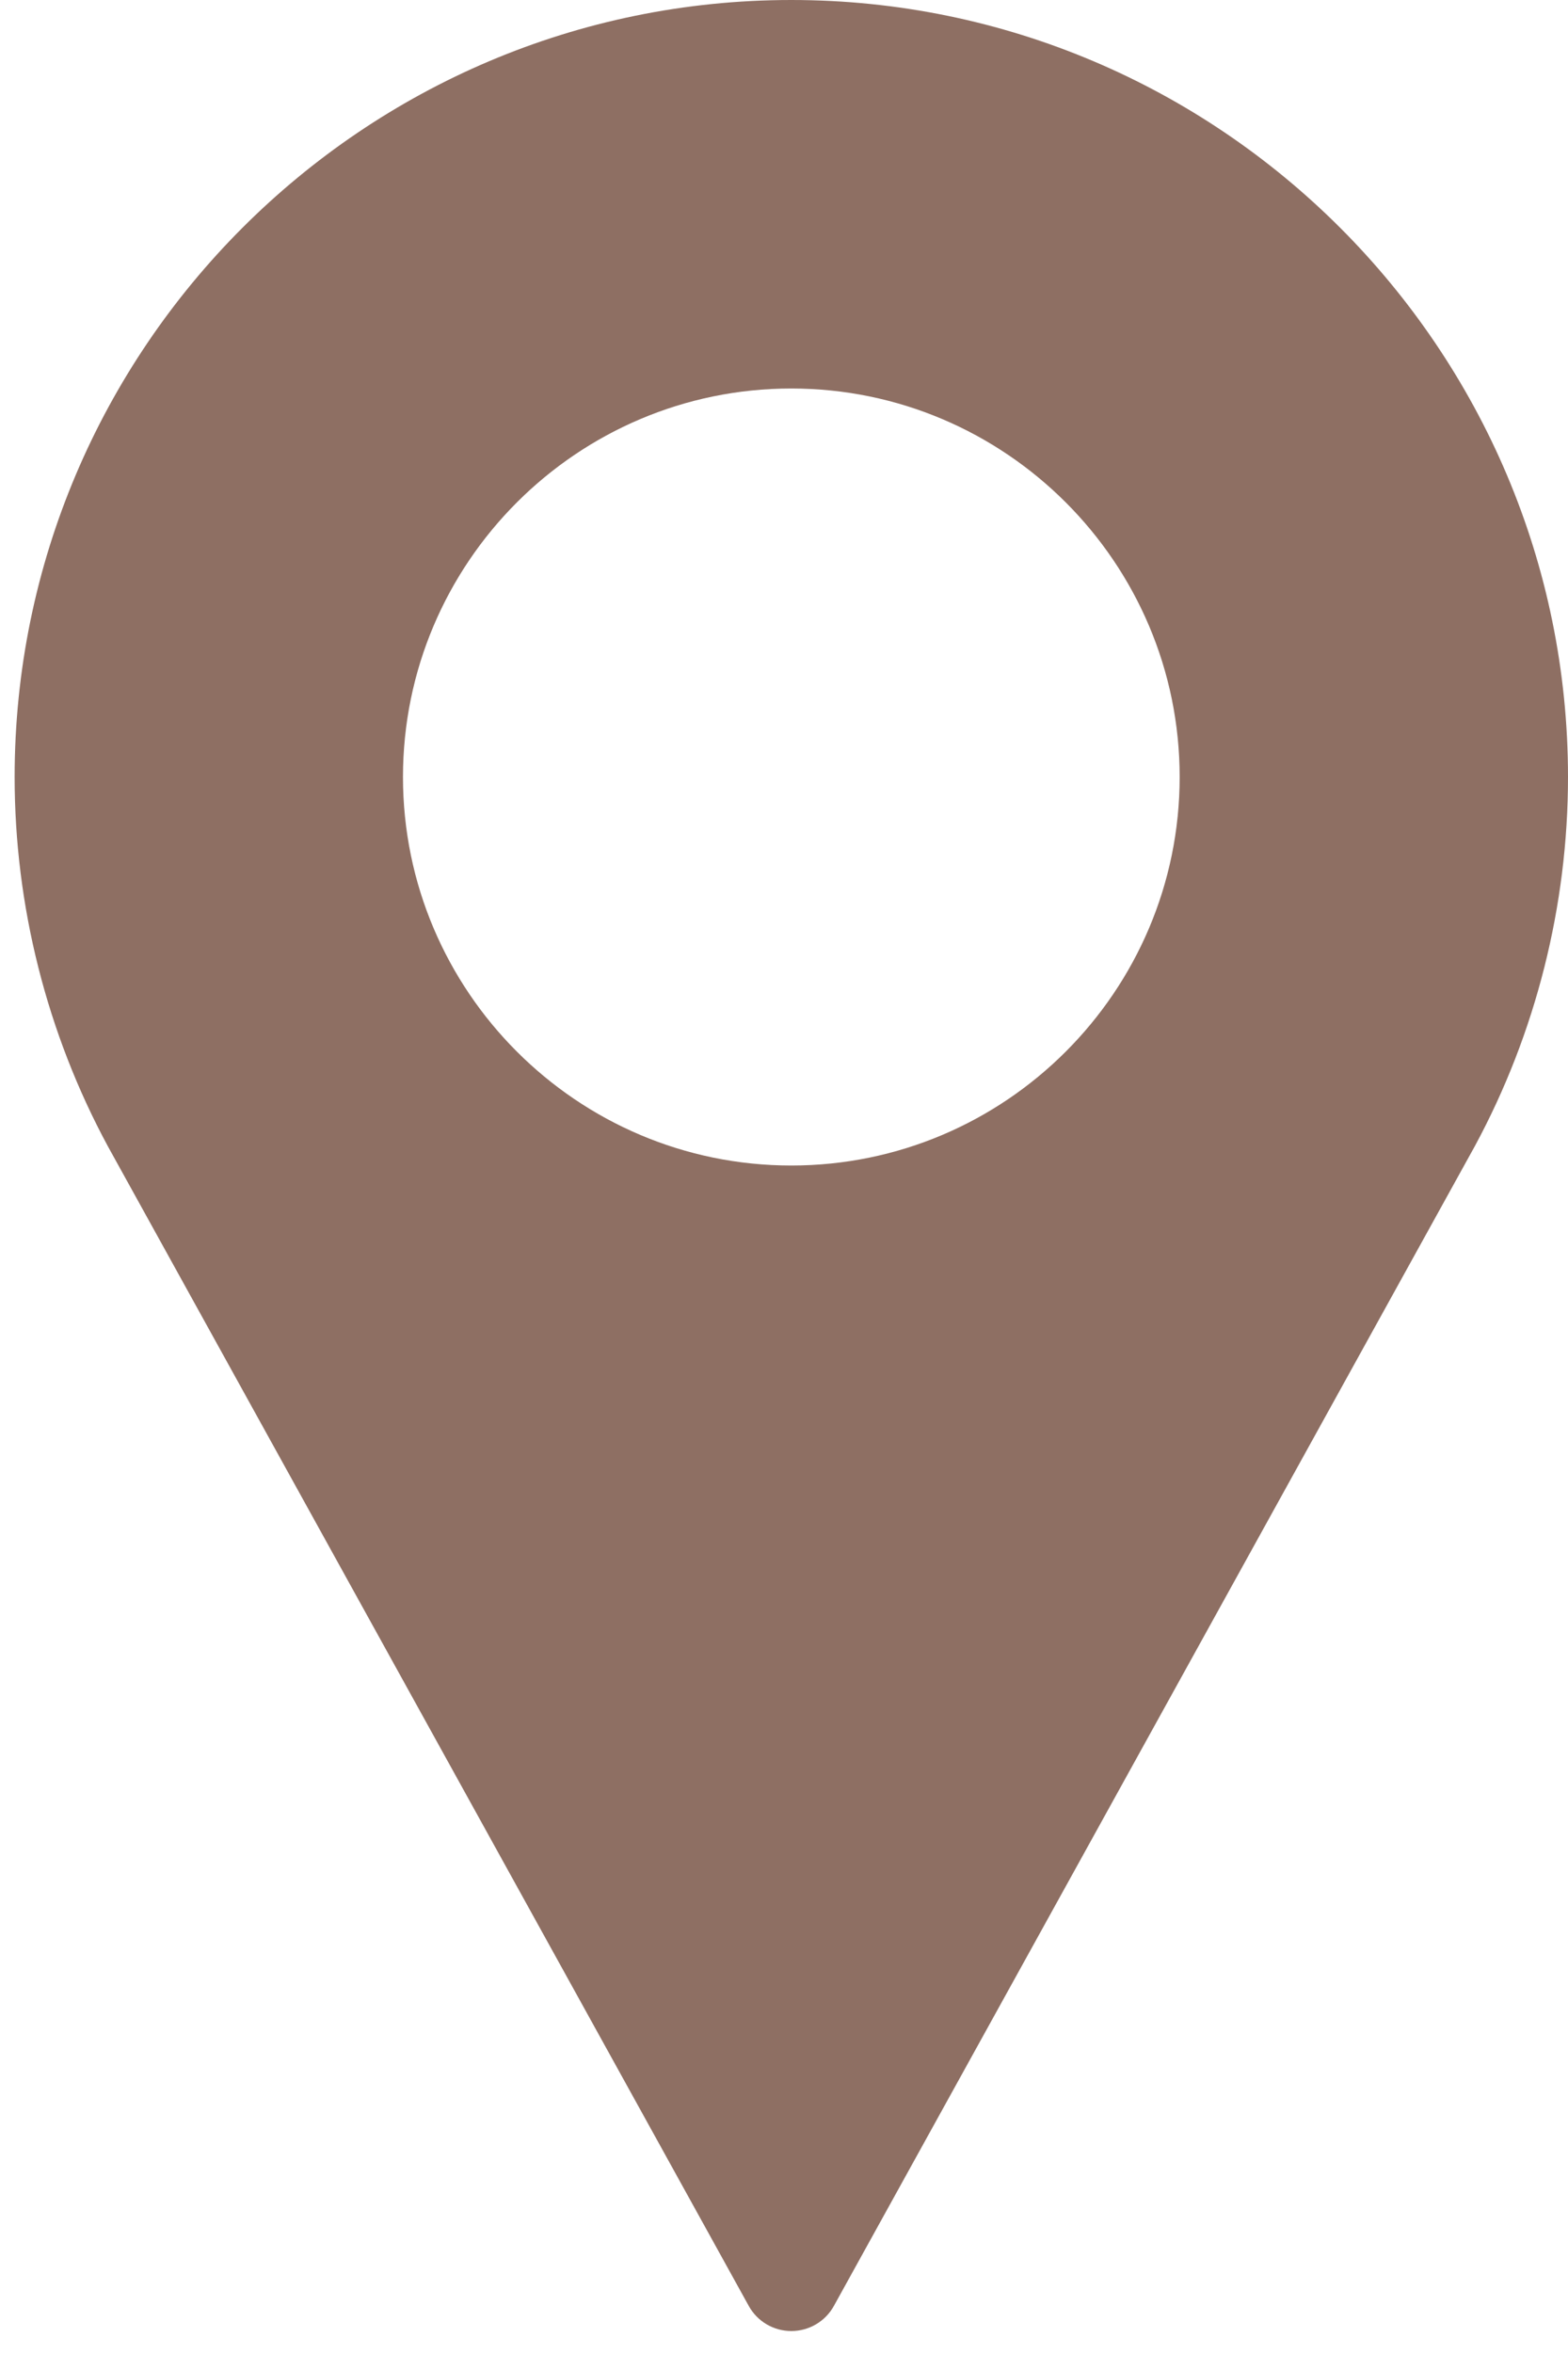 <svg width="18" height="27" viewBox="0 0 18 27" fill="none" xmlns="http://www.w3.org/2000/svg">
<path d="M9.084 0C4.168 0 0.168 4 0.168 8.916C0.168 10.392 0.537 11.855 1.238 13.153L8.596 26.461C8.694 26.638 8.881 26.748 9.084 26.748C9.287 26.748 9.474 26.638 9.572 26.461L16.932 13.149C17.631 11.855 18 10.392 18 8.916C18 4 14 0 9.084 0ZM9.084 13.374C6.626 13.374 4.626 11.374 4.626 8.916C4.626 6.458 6.626 4.458 9.084 4.458C11.542 4.458 13.542 6.458 13.542 8.916C13.542 11.374 11.542 13.374 9.084 13.374Z" fill="#8E6F63"/>
</svg>
